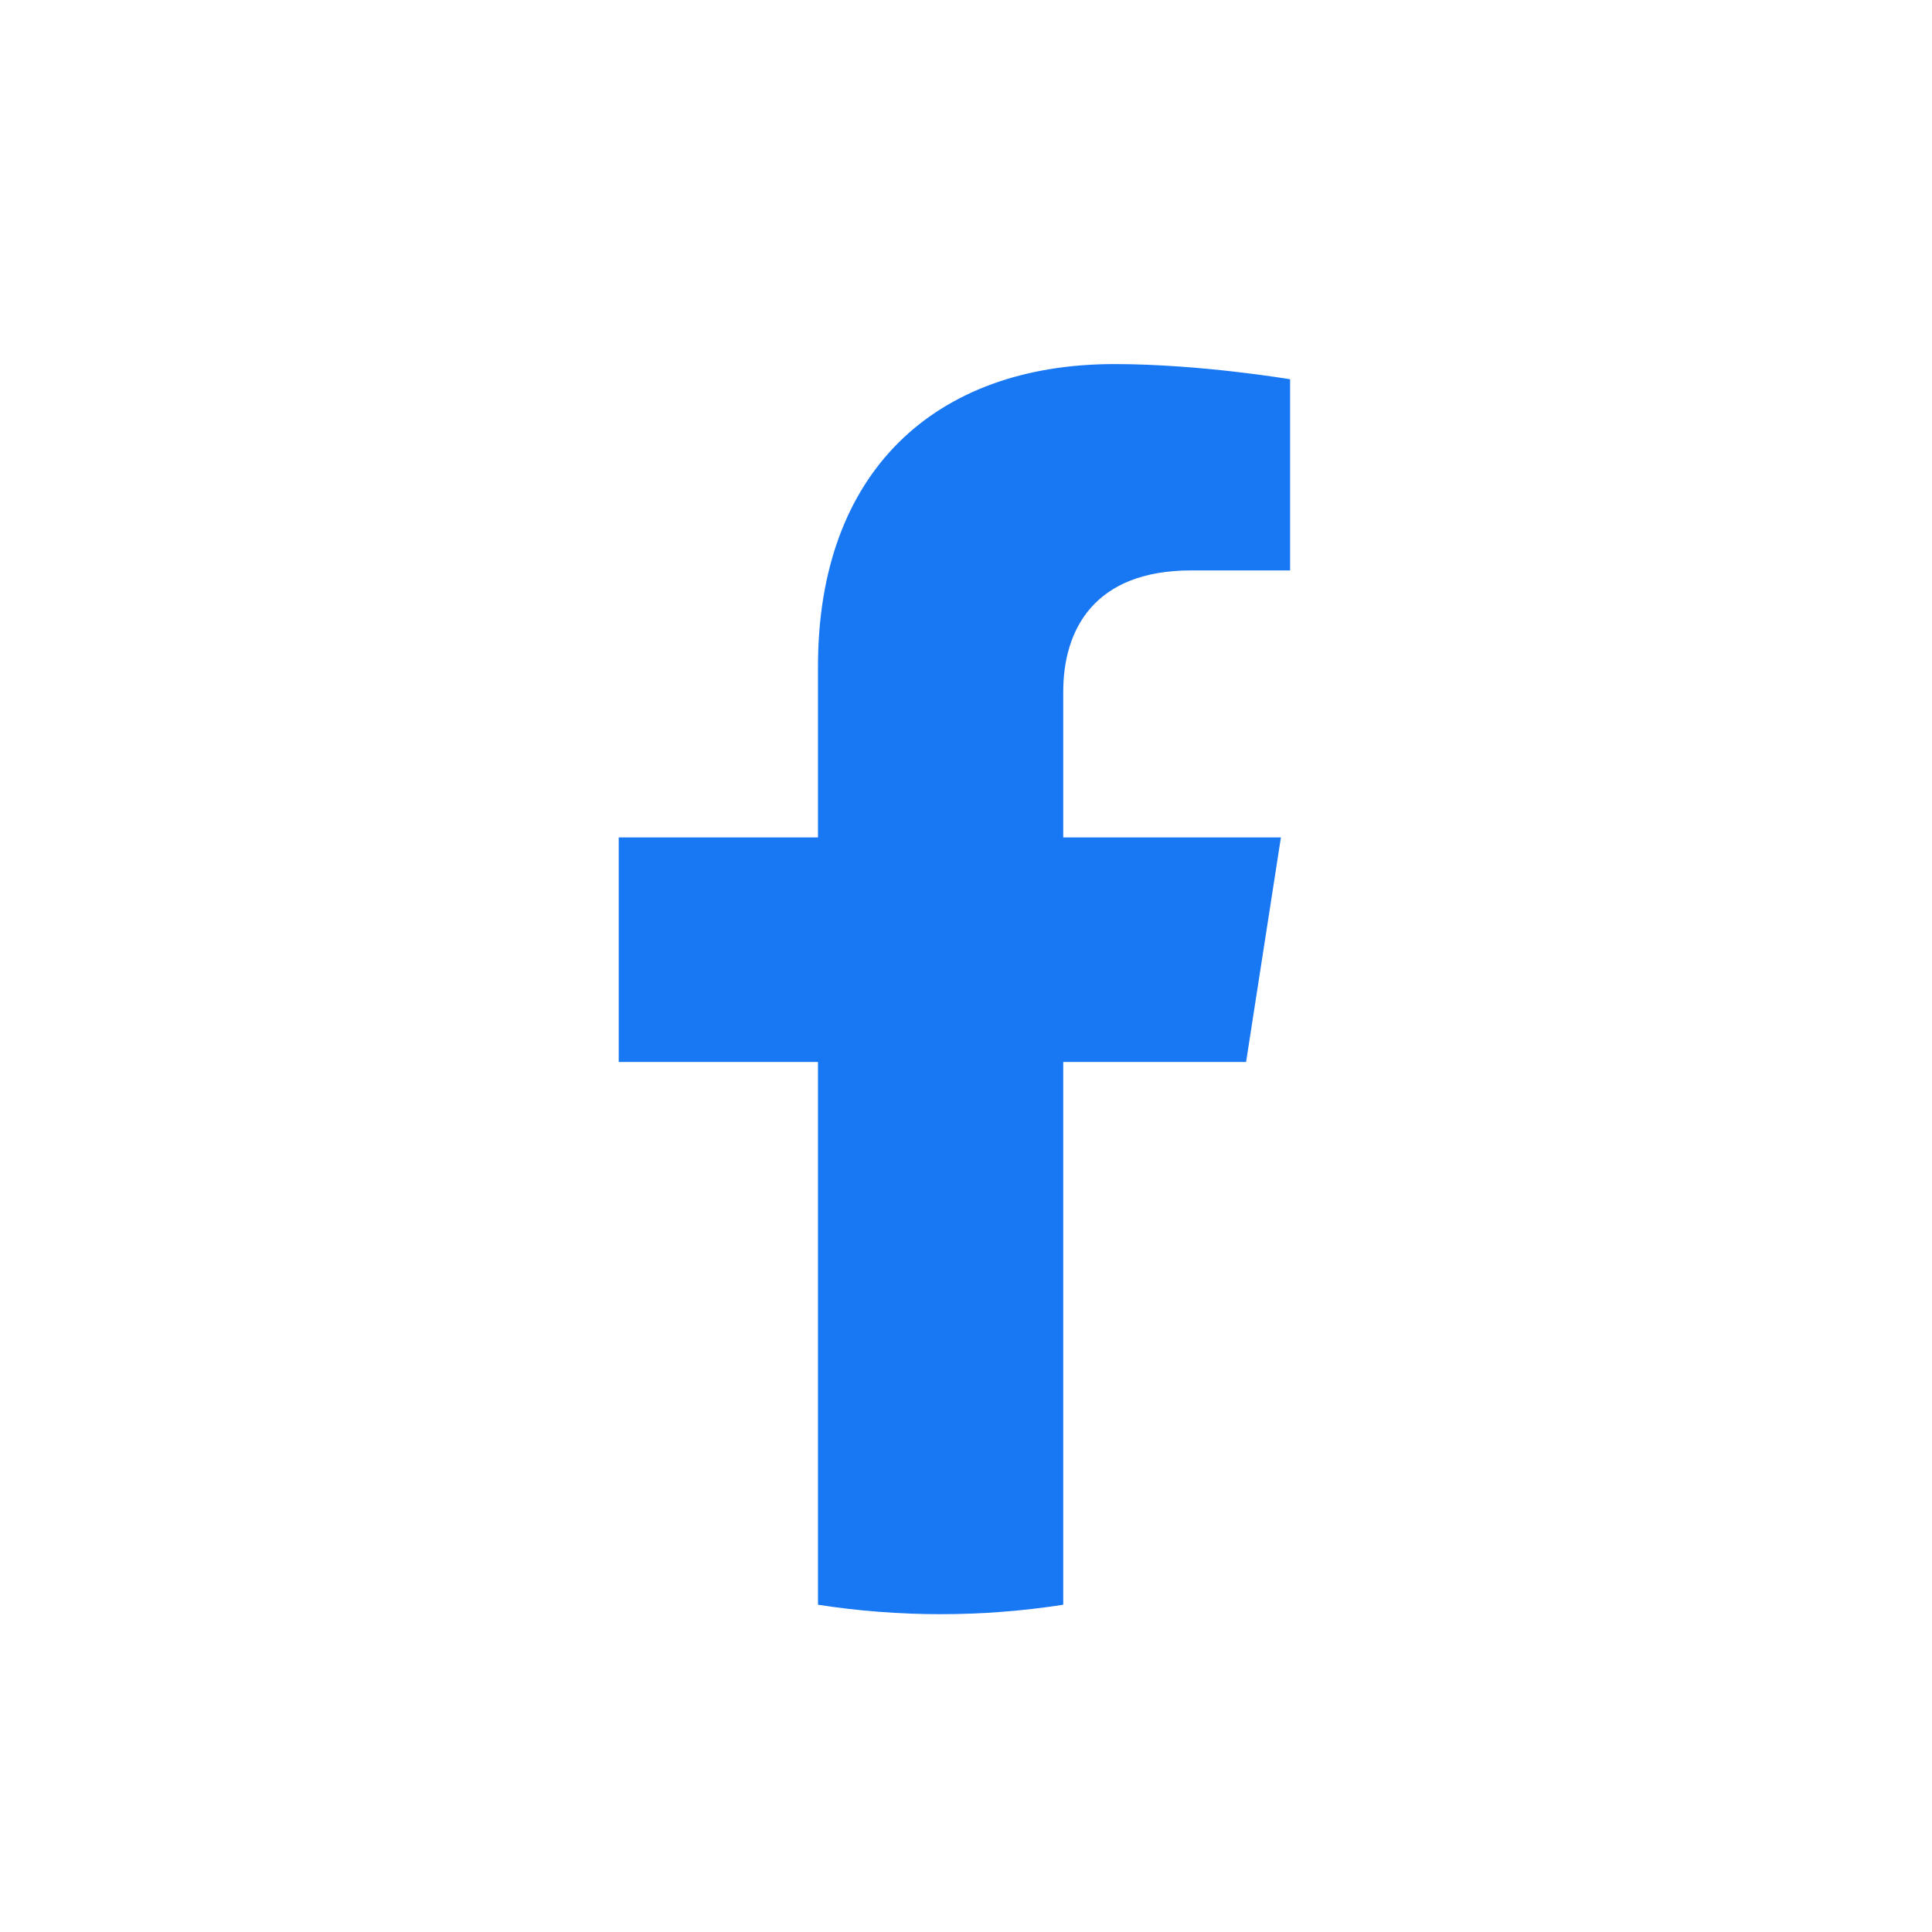 <svg width="36" height="36" viewBox="0 0 36 36" fill="none" xmlns="http://www.w3.org/2000/svg">
    <rect width="36" height="36" fill="white"/>
    <path d="M23.219 19.788L23.868 15.604H19.812V12.889C19.812 11.744 20.379 10.629 22.195 10.629H24.039V7.067C24.039 7.067 22.366 6.784 20.766 6.784C17.425 6.784 15.242 8.788 15.242 12.415V15.604H11.529V19.788H15.242V29.902C15.998 30.019 16.762 30.078 17.527 30.078C18.292 30.078 19.056 30.019 19.812 29.902V19.788H23.219Z" fill="#1877F2"/>
    </svg>
    